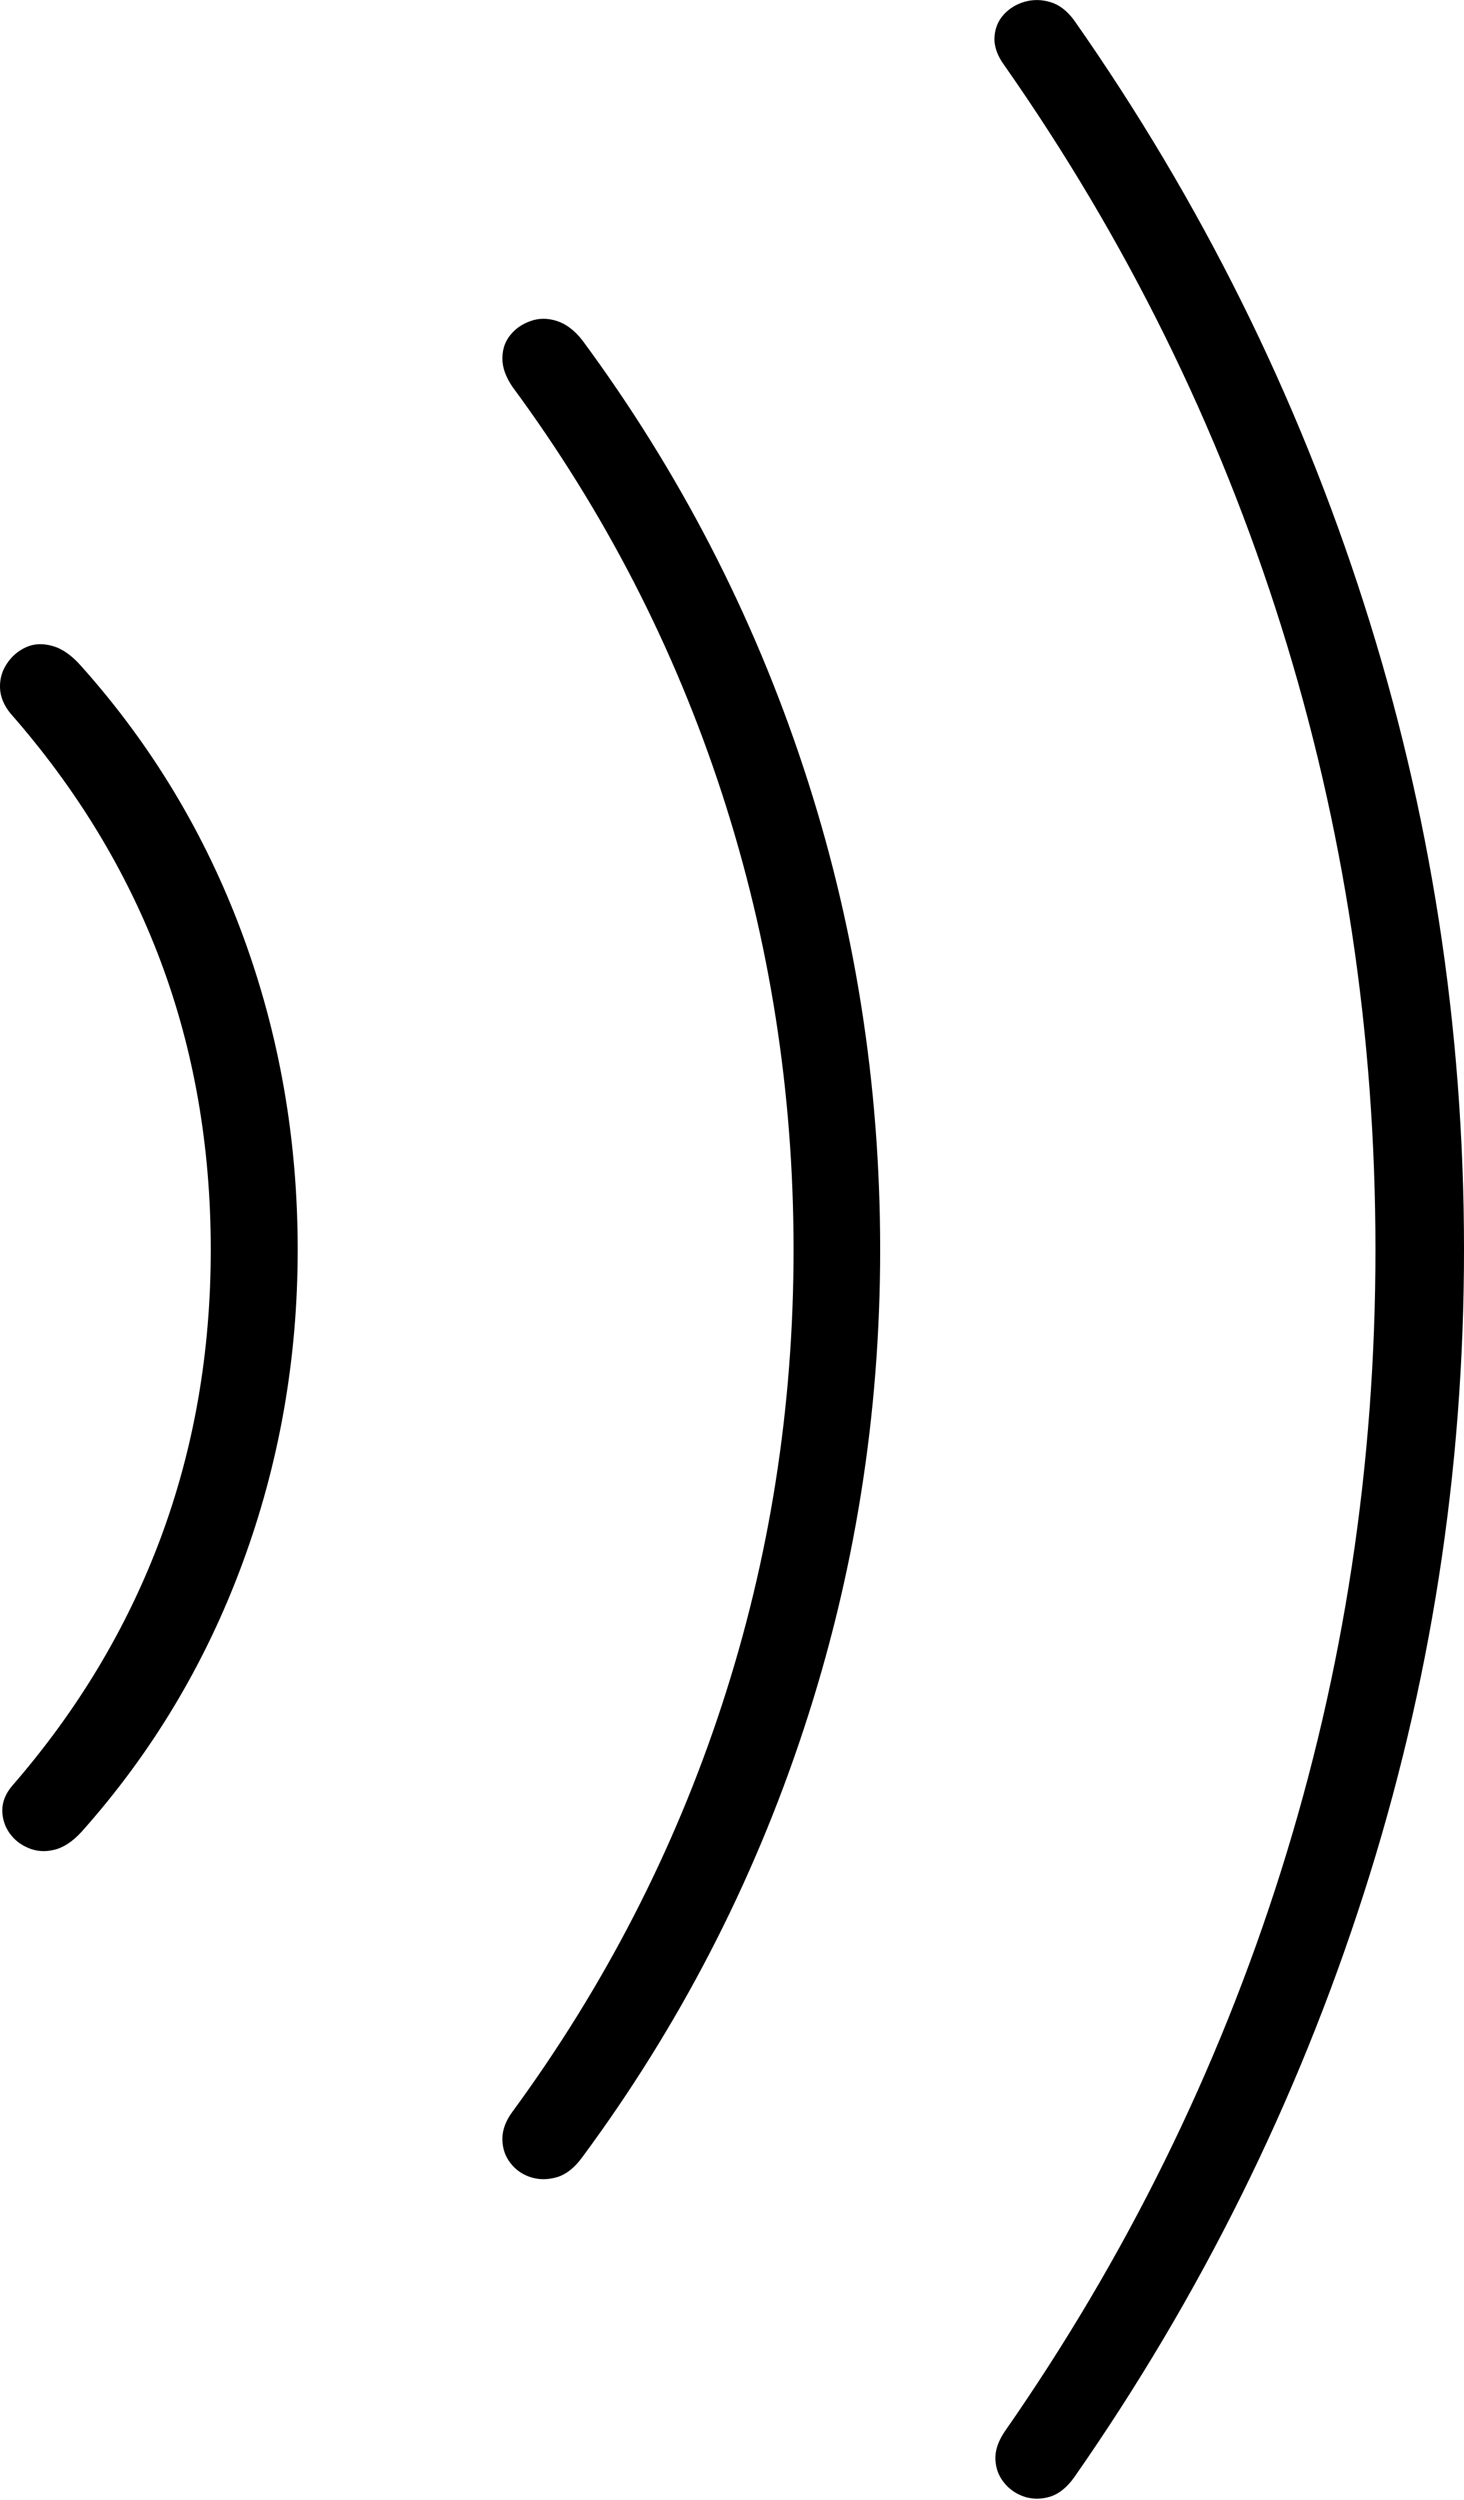 <?xml version="1.0" encoding="UTF-8"?>
<!--Generator: Apple Native CoreSVG 175-->
<!DOCTYPE svg
PUBLIC "-//W3C//DTD SVG 1.1//EN"
       "http://www.w3.org/Graphics/SVG/1.1/DTD/svg11.dtd">
<svg version="1.1" xmlns="http://www.w3.org/2000/svg" xmlns:xlink="http://www.w3.org/1999/xlink" width="12.781" height="21.818">
 <g>
  <rect height="21.818" opacity="0" width="12.781" x="0" y="0"/>
  <path d="M2.599 10.907Q2.599 9.457 2.115 8.151Q1.631 6.846 0.711 5.816Q0.586 5.673 0.458 5.638Q0.33 5.602 0.227 5.649Q0.124 5.696 0.061 5.791Q-0.003 5.886 0 6.001Q0.003 6.117 0.09 6.225Q0.962 7.218 1.401 8.386Q1.84 9.555 1.84 10.907Q1.84 12.252 1.401 13.428Q0.962 14.603 0.104 15.589Q0.02 15.69 0.02 15.801Q0.021 15.911 0.083 15.999Q0.145 16.087 0.25 16.13Q0.354 16.174 0.473 16.145Q0.593 16.117 0.711 15.989Q1.631 14.958 2.115 13.649Q2.599 12.341 2.599 10.907ZM7.684 10.907Q7.684 8.729 7.017 6.707Q6.351 4.686 5.084 2.97Q4.983 2.841 4.863 2.802Q4.743 2.763 4.635 2.801Q4.526 2.838 4.457 2.922Q4.387 3.006 4.386 3.125Q4.384 3.244 4.473 3.375Q5.678 5.008 6.303 6.926Q6.928 8.845 6.928 10.907Q6.928 12.969 6.303 14.879Q5.678 16.789 4.473 18.432Q4.384 18.553 4.386 18.672Q4.387 18.791 4.457 18.88Q4.526 18.969 4.635 19.003Q4.743 19.037 4.863 19.002Q4.983 18.966 5.084 18.827Q6.351 17.114 7.017 15.091Q7.684 13.068 7.684 10.907ZM12.781 10.907Q12.781 7.994 11.908 5.27Q11.036 2.545 9.38 0.181Q9.288 0.054 9.172 0.019Q9.057-0.016 8.947 0.015Q8.837 0.046 8.763 0.127Q8.688 0.209 8.682 0.327Q8.676 0.446 8.77 0.573Q10.364 2.85 11.186 5.468Q12.008 8.086 12.008 10.907Q12.008 13.718 11.183 16.332Q10.357 18.947 8.77 21.224Q8.685 21.351 8.69 21.466Q8.695 21.582 8.766 21.669Q8.837 21.757 8.946 21.792Q9.054 21.826 9.17 21.79Q9.285 21.753 9.38 21.619Q11.029 19.255 11.905 16.53Q12.781 13.806 12.781 10.907Z" fill="#000000"/>
 </g>
</svg>
